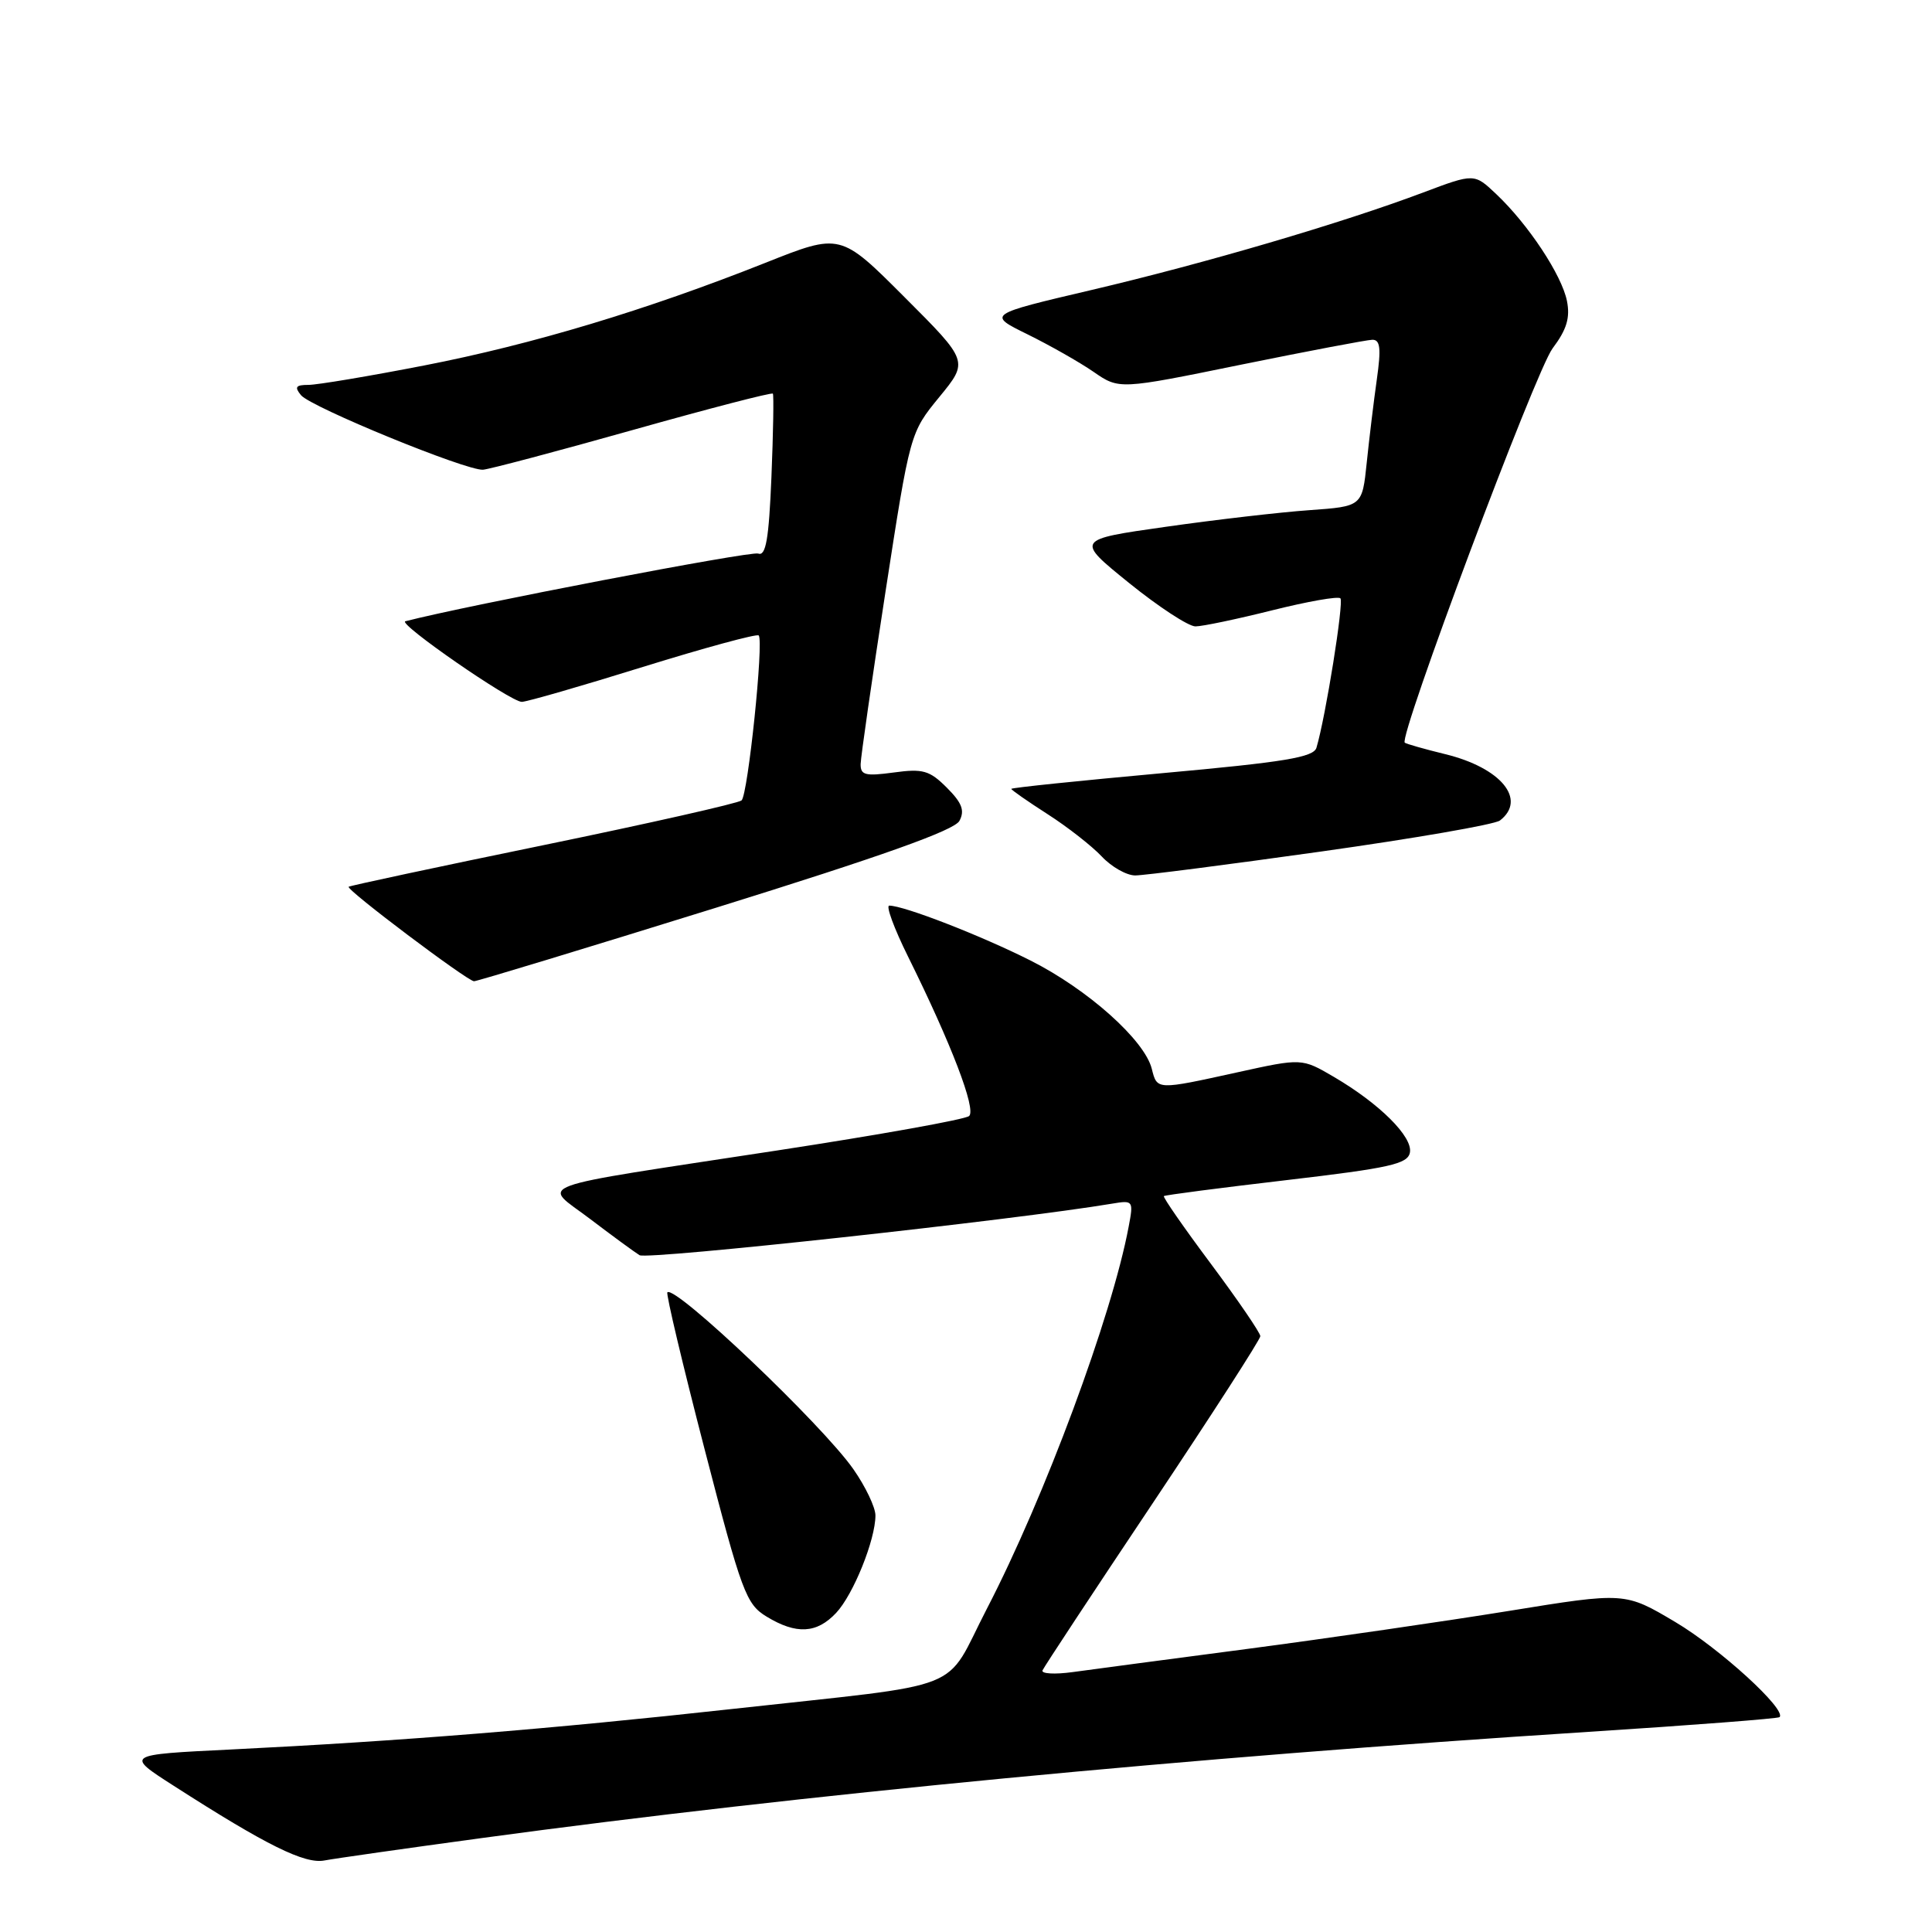 <?xml version="1.0" encoding="UTF-8" standalone="no"?>
<!DOCTYPE svg PUBLIC "-//W3C//DTD SVG 1.1//EN" "http://www.w3.org/Graphics/SVG/1.1/DTD/svg11.dtd" >
<svg xmlns="http://www.w3.org/2000/svg" xmlns:xlink="http://www.w3.org/1999/xlink" version="1.1" viewBox="0 0 256 256">
 <g >
 <path fill="currentColor"
d=" M 64.00 243.53 C 106.11 237.81 157.52 232.88 210.48 229.48 C 224.21 228.60 235.61 227.72 235.80 227.53 C 236.78 226.55 227.86 218.41 221.99 214.93 C 215.31 210.96 215.31 210.96 199.91 213.46 C 191.43 214.83 175.95 217.08 165.50 218.46 C 155.05 219.83 144.54 221.23 142.14 221.56 C 139.74 221.89 137.94 221.78 138.14 221.33 C 138.34 220.87 144.91 210.90 152.75 199.17 C 160.59 187.43 167.00 177.48 167.00 177.05 C 167.00 176.61 164.06 172.31 160.47 167.49 C 156.87 162.67 154.06 158.62 154.22 158.49 C 154.37 158.35 161.69 157.40 170.49 156.37 C 184.13 154.77 186.53 154.24 186.82 152.72 C 187.22 150.64 182.80 146.24 176.74 142.69 C 172.50 140.21 172.50 140.21 164.00 142.08 C 153.23 144.45 153.33 144.45 152.62 141.63 C 151.67 137.82 144.13 131.09 136.54 127.27 C 129.97 123.96 119.78 120.00 117.83 120.00 C 117.36 120.00 118.48 123.04 120.32 126.75 C 126.05 138.31 129.39 147.02 128.41 147.88 C 127.91 148.33 116.47 150.38 103.00 152.44 C 69.33 157.59 71.82 156.68 78.18 161.51 C 81.06 163.70 84.02 165.87 84.74 166.32 C 85.79 166.96 134.58 161.64 147.36 159.49 C 150.16 159.02 150.21 159.09 149.55 162.56 C 147.33 174.39 138.42 198.40 130.77 213.16 C 124.92 224.46 128.81 222.93 97.00 226.45 C 72.98 229.10 53.06 230.71 30.54 231.82 C 16.58 232.50 16.58 232.50 23.04 236.64 C 35.31 244.52 40.39 247.03 43.00 246.52 C 44.38 246.26 53.83 244.91 64.00 243.53 Z  M 110.79 213.72 C 113.07 211.30 116.00 204.03 116.00 200.80 C 116.00 199.74 114.69 196.98 113.08 194.68 C 108.97 188.79 89.44 170.22 88.43 171.24 C 88.23 171.44 90.45 180.79 93.36 192.02 C 98.28 211.01 98.86 212.56 101.58 214.21 C 105.51 216.60 108.22 216.46 110.79 213.72 Z  M 94.84 120.29 C 116.92 113.42 126.46 110.02 127.13 108.77 C 127.86 107.40 127.47 106.38 125.46 104.37 C 123.17 102.08 122.29 101.83 118.42 102.36 C 114.65 102.87 114.01 102.71 114.04 101.23 C 114.06 100.28 115.54 90.01 117.33 78.42 C 120.59 57.34 120.59 57.34 124.47 52.60 C 128.35 47.87 128.35 47.87 119.85 39.37 C 111.36 30.87 111.36 30.87 101.43 34.82 C 85.62 41.10 70.52 45.64 56.24 48.42 C 48.95 49.84 42.03 51.00 40.87 51.00 C 39.19 51.00 38.99 51.28 39.89 52.37 C 41.22 53.96 61.79 62.39 64.00 62.24 C 64.83 62.18 73.75 59.82 83.83 56.98 C 93.91 54.14 102.27 51.97 102.41 52.16 C 102.54 52.35 102.46 57.30 102.22 63.18 C 101.88 71.46 101.48 73.74 100.46 73.35 C 99.51 72.98 61.94 80.19 53.71 82.32 C 52.63 82.60 67.66 93.00 69.14 93.00 C 69.78 93.00 77.00 90.92 85.19 88.37 C 93.38 85.83 100.29 83.95 100.53 84.20 C 101.23 84.90 99.11 105.30 98.26 106.06 C 97.84 106.43 86.03 109.10 72.00 111.99 C 57.98 114.87 46.36 117.36 46.20 117.50 C 45.80 117.86 61.92 129.99 62.81 130.02 C 63.19 130.03 77.60 125.65 94.84 120.29 Z  M 175.00 112.84 C 187.38 111.10 198.06 109.25 198.75 108.72 C 202.35 105.94 198.88 101.73 191.50 99.93 C 188.75 99.26 186.34 98.57 186.14 98.41 C 185.28 97.70 203.47 49.18 205.72 46.17 C 207.60 43.67 208.07 42.11 207.63 39.88 C 206.94 36.44 202.51 29.74 198.27 25.73 C 195.35 22.96 195.35 22.96 188.60 25.50 C 177.82 29.56 159.60 34.91 144.65 38.42 C 130.80 41.67 130.80 41.67 136.15 44.30 C 139.09 45.75 143.03 47.98 144.90 49.27 C 148.30 51.62 148.30 51.62 164.40 48.33 C 173.25 46.53 181.10 45.04 181.84 45.02 C 182.89 45.01 183.02 46.15 182.44 50.25 C 182.03 53.14 181.43 58.11 181.10 61.30 C 180.50 67.10 180.50 67.10 173.50 67.60 C 169.65 67.87 161.10 68.86 154.50 69.80 C 142.50 71.50 142.50 71.50 149.61 77.25 C 153.52 80.41 157.48 83.00 158.40 83.00 C 159.32 83.00 163.90 82.04 168.57 80.87 C 173.25 79.70 177.31 78.98 177.61 79.28 C 178.09 79.76 175.66 94.96 174.44 99.07 C 174.07 100.35 170.24 100.98 153.99 102.45 C 143.00 103.45 134.00 104.38 134.00 104.53 C 134.00 104.67 136.16 106.18 138.81 107.88 C 141.45 109.57 144.68 112.10 145.98 113.48 C 147.28 114.87 149.28 116.00 150.42 116.00 C 151.57 116.00 162.62 114.58 175.00 112.84 Z "/>
</g>
</svg>